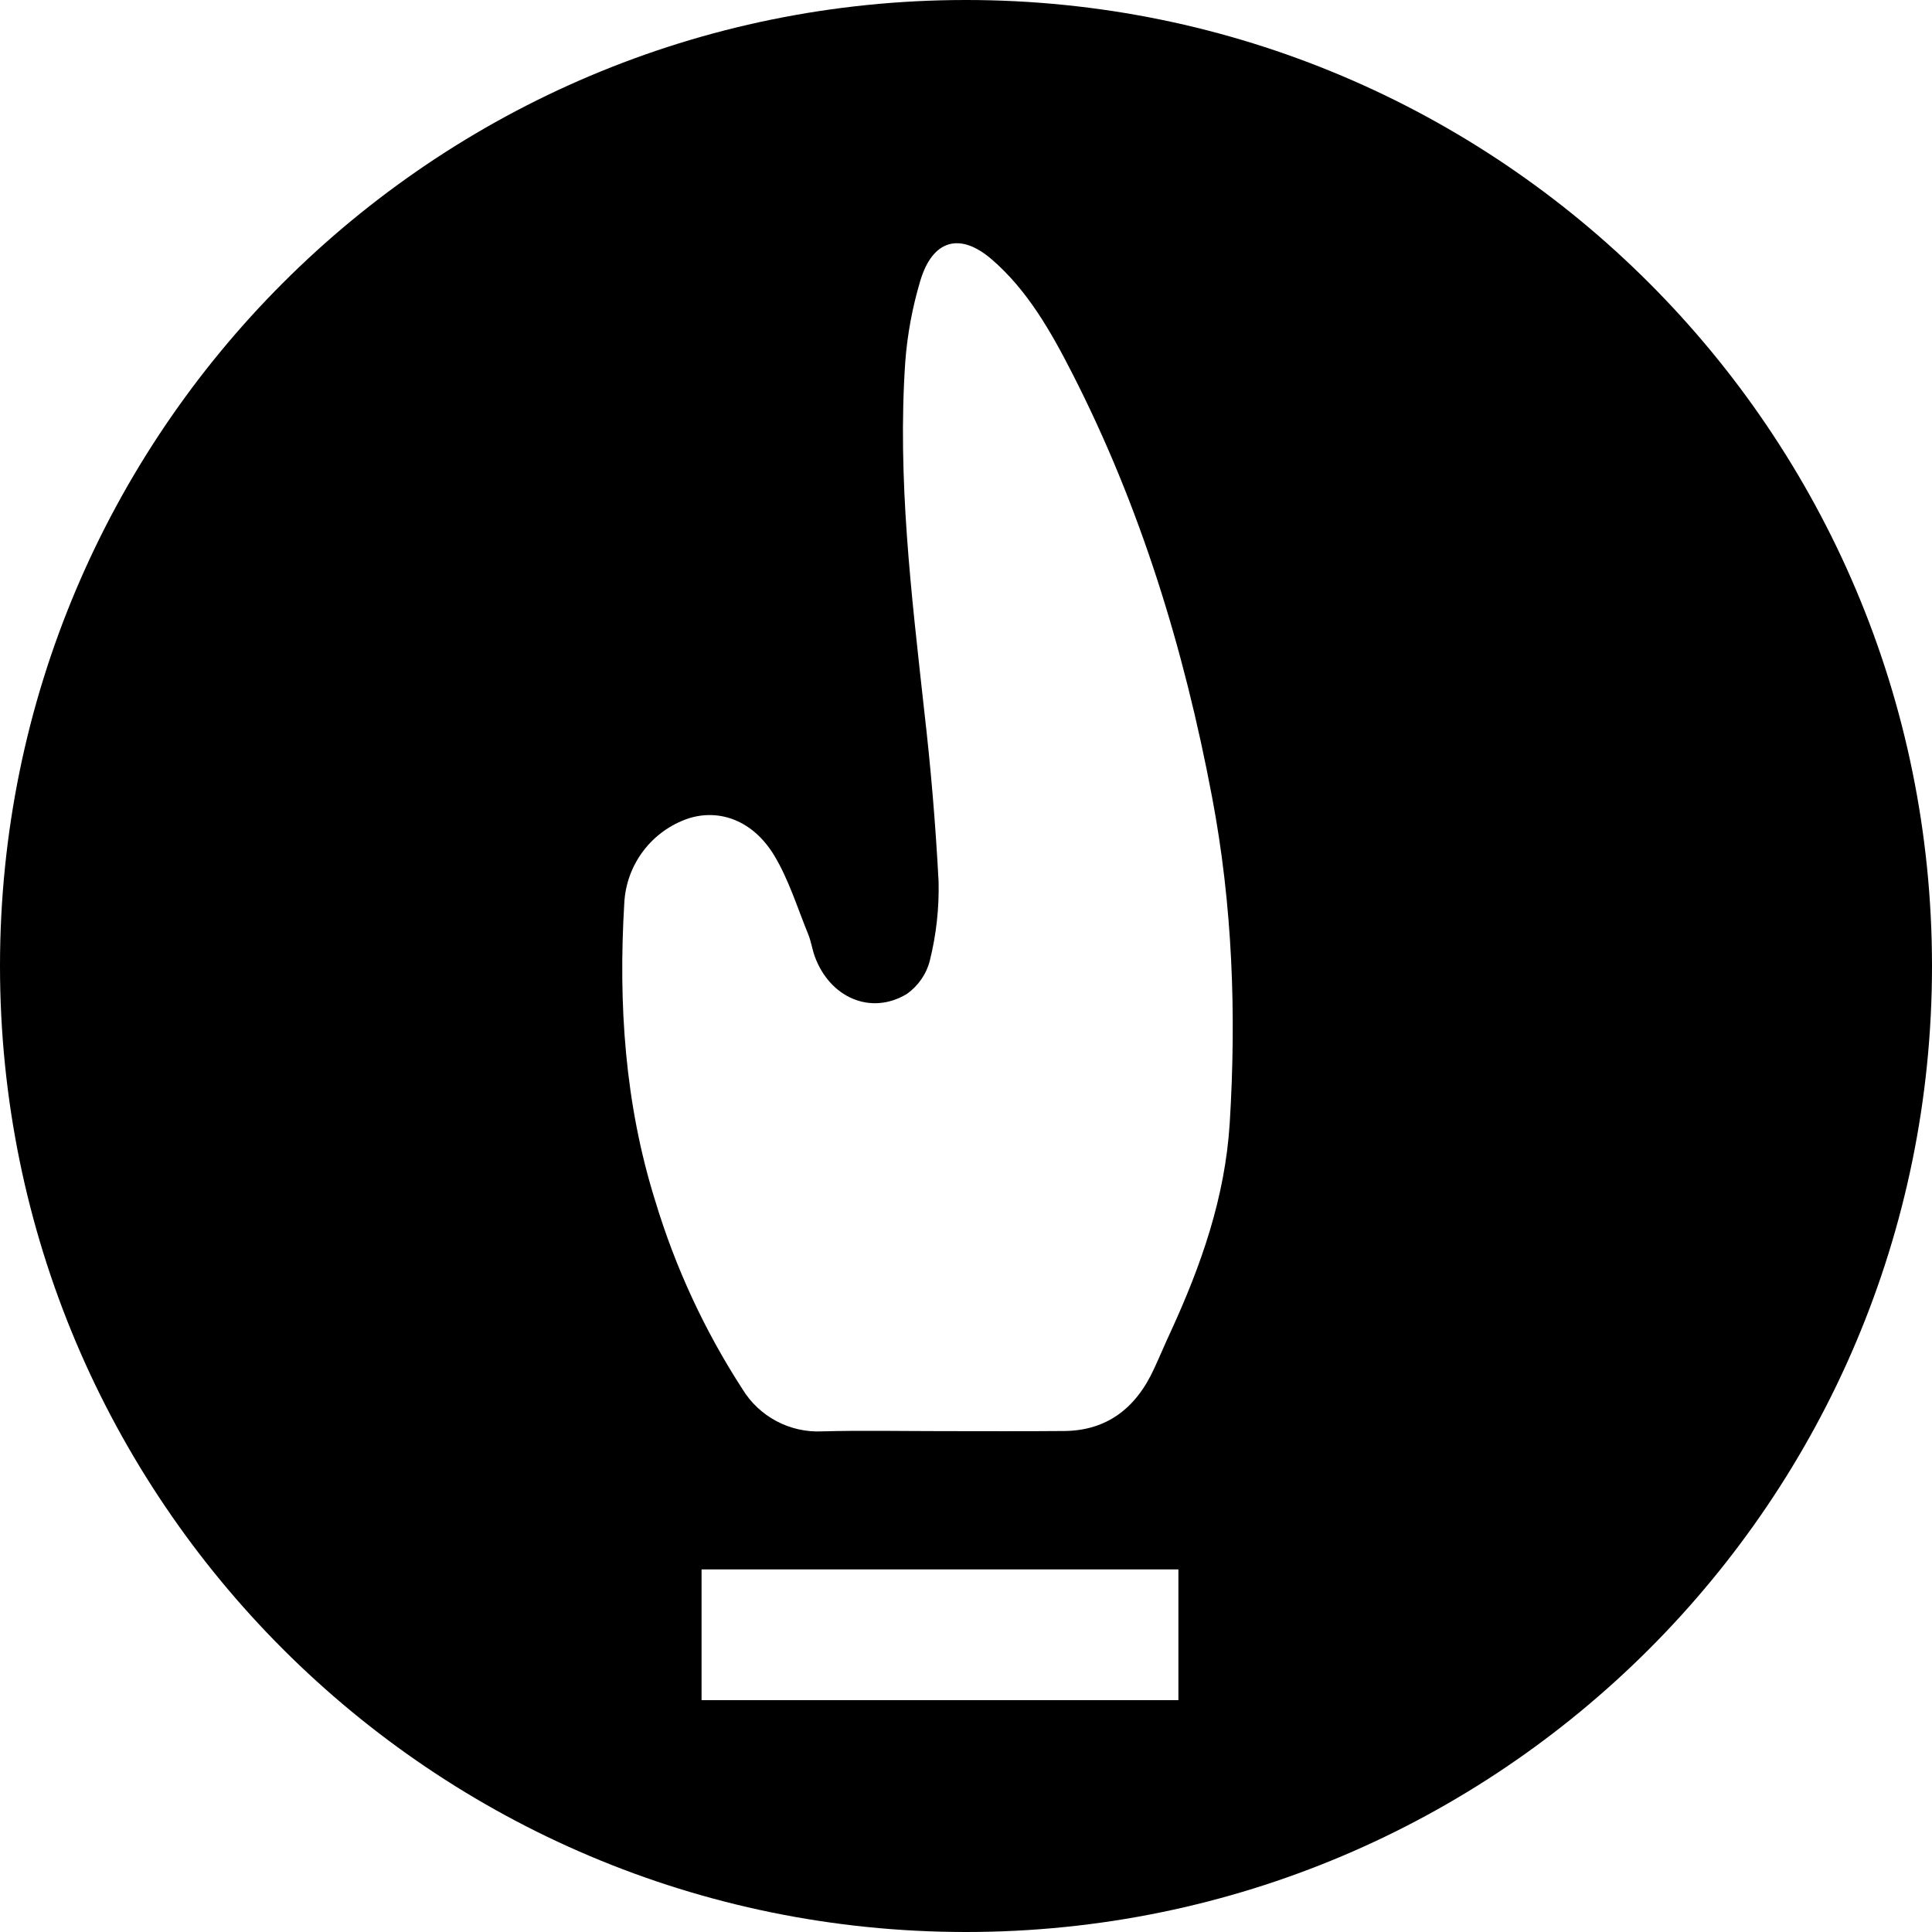 <?xml version="1.0" encoding="UTF-8"?>
<svg width="32px" height="32px" viewBox="0 0 32 32" version="1.1" xmlns="http://www.w3.org/2000/svg" xmlns:xlink="http://www.w3.org/1999/xlink">
    <!-- Generator: Sketch 55.1 (78136) - https://sketchapp.com -->
    <title>形状</title>
    <desc>Created with Sketch.</desc>
    <g id="页面1" stroke="none" stroke-width="1" fill="none" fill-rule="evenodd">
        <path d="M16,0 C7.163,0 0,7.163 0,16 C0,24.838 7.162,32 16,32 C24.838,32 32,24.838 32,16 C32,7.163 24.837,0 16,0 Z M19.518,28.16 L11.62,28.16 L11.62,25.994 L19.518,25.994 L19.518,28.16 Z M20.368,18.604 C20.29,19.842 19.892,20.964 19.39,22.058 C19.296,22.258 19.212,22.462 19.118,22.664 C18.812,23.338 18.318,23.698 17.622,23.702 C16.946,23.708 16.272,23.704 15.594,23.704 C14.934,23.704 14.274,23.69 13.616,23.708 C13.081,23.733 12.574,23.464 12.296,23.006 C11.67,22.04 11.184,20.99 10.852,19.888 C10.35,18.286 10.24,16.634 10.34,14.96 C10.372,14.316 10.796,13.758 11.408,13.554 C11.924,13.392 12.476,13.594 12.824,14.17 C13.064,14.568 13.208,15.038 13.388,15.478 C13.434,15.592 13.452,15.72 13.494,15.838 C13.742,16.524 14.424,16.822 15.018,16.464 C15.209,16.33 15.346,16.132 15.402,15.906 C15.508,15.48 15.556,15.041 15.546,14.602 C15.496,13.65 15.416,12.701 15.306,11.754 C15.096,9.84 14.862,7.928 14.994,5.994 C15.028,5.54 15.112,5.09 15.242,4.654 C15.446,3.968 15.9,3.844 16.424,4.294 C17.012,4.8 17.402,5.482 17.76,6.184 C18.886,8.384 19.612,10.744 20.076,13.204 C20.414,14.986 20.48,16.788 20.368,18.604 L20.368,18.604 Z" id="形状" fill="#000000" fill-rule="nonzero"></path>
    </g>
</svg>
